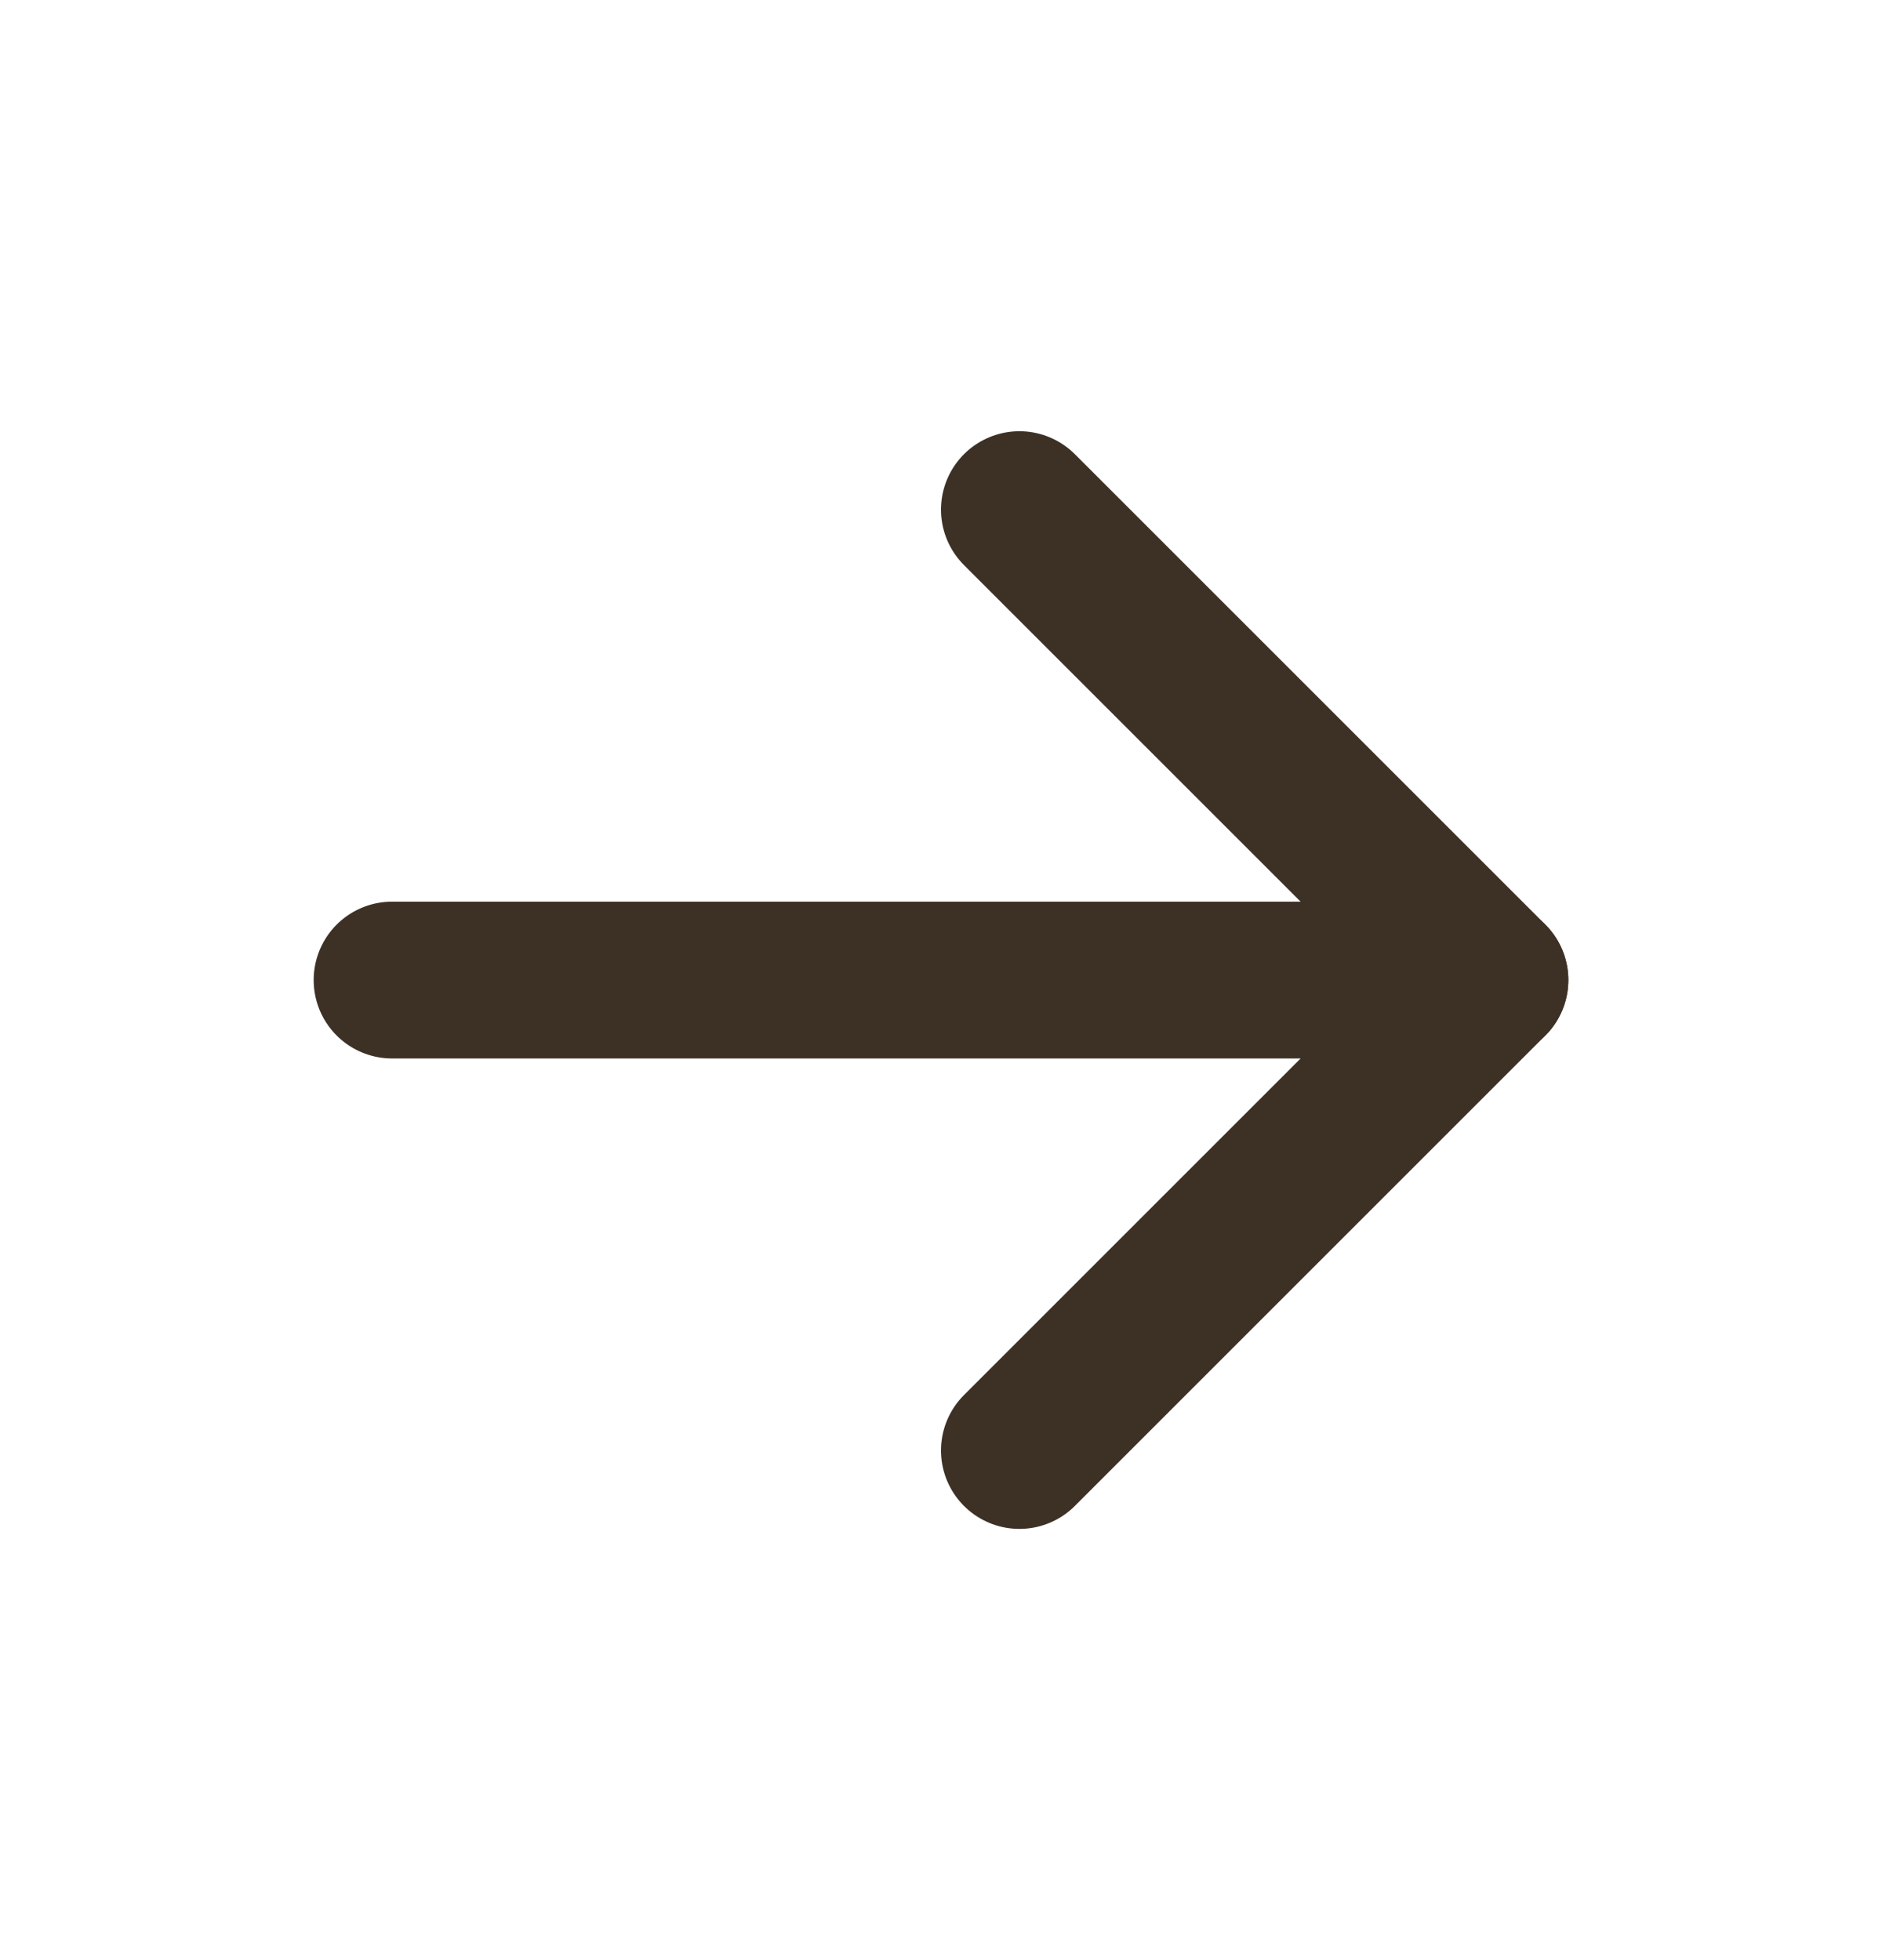 <svg width="24" height="25" viewBox="0 0 24 25" fill="none" xmlns="http://www.w3.org/2000/svg">
<path d="M5 12.5H19" stroke="#3D3126" stroke-width="2" stroke-linecap="round" stroke-linejoin="round"/>
<path d="M13 6.5L19 12.5L13 18.5" stroke="#3D3126" stroke-width="2" stroke-linecap="round" stroke-linejoin="round"/>
</svg>
